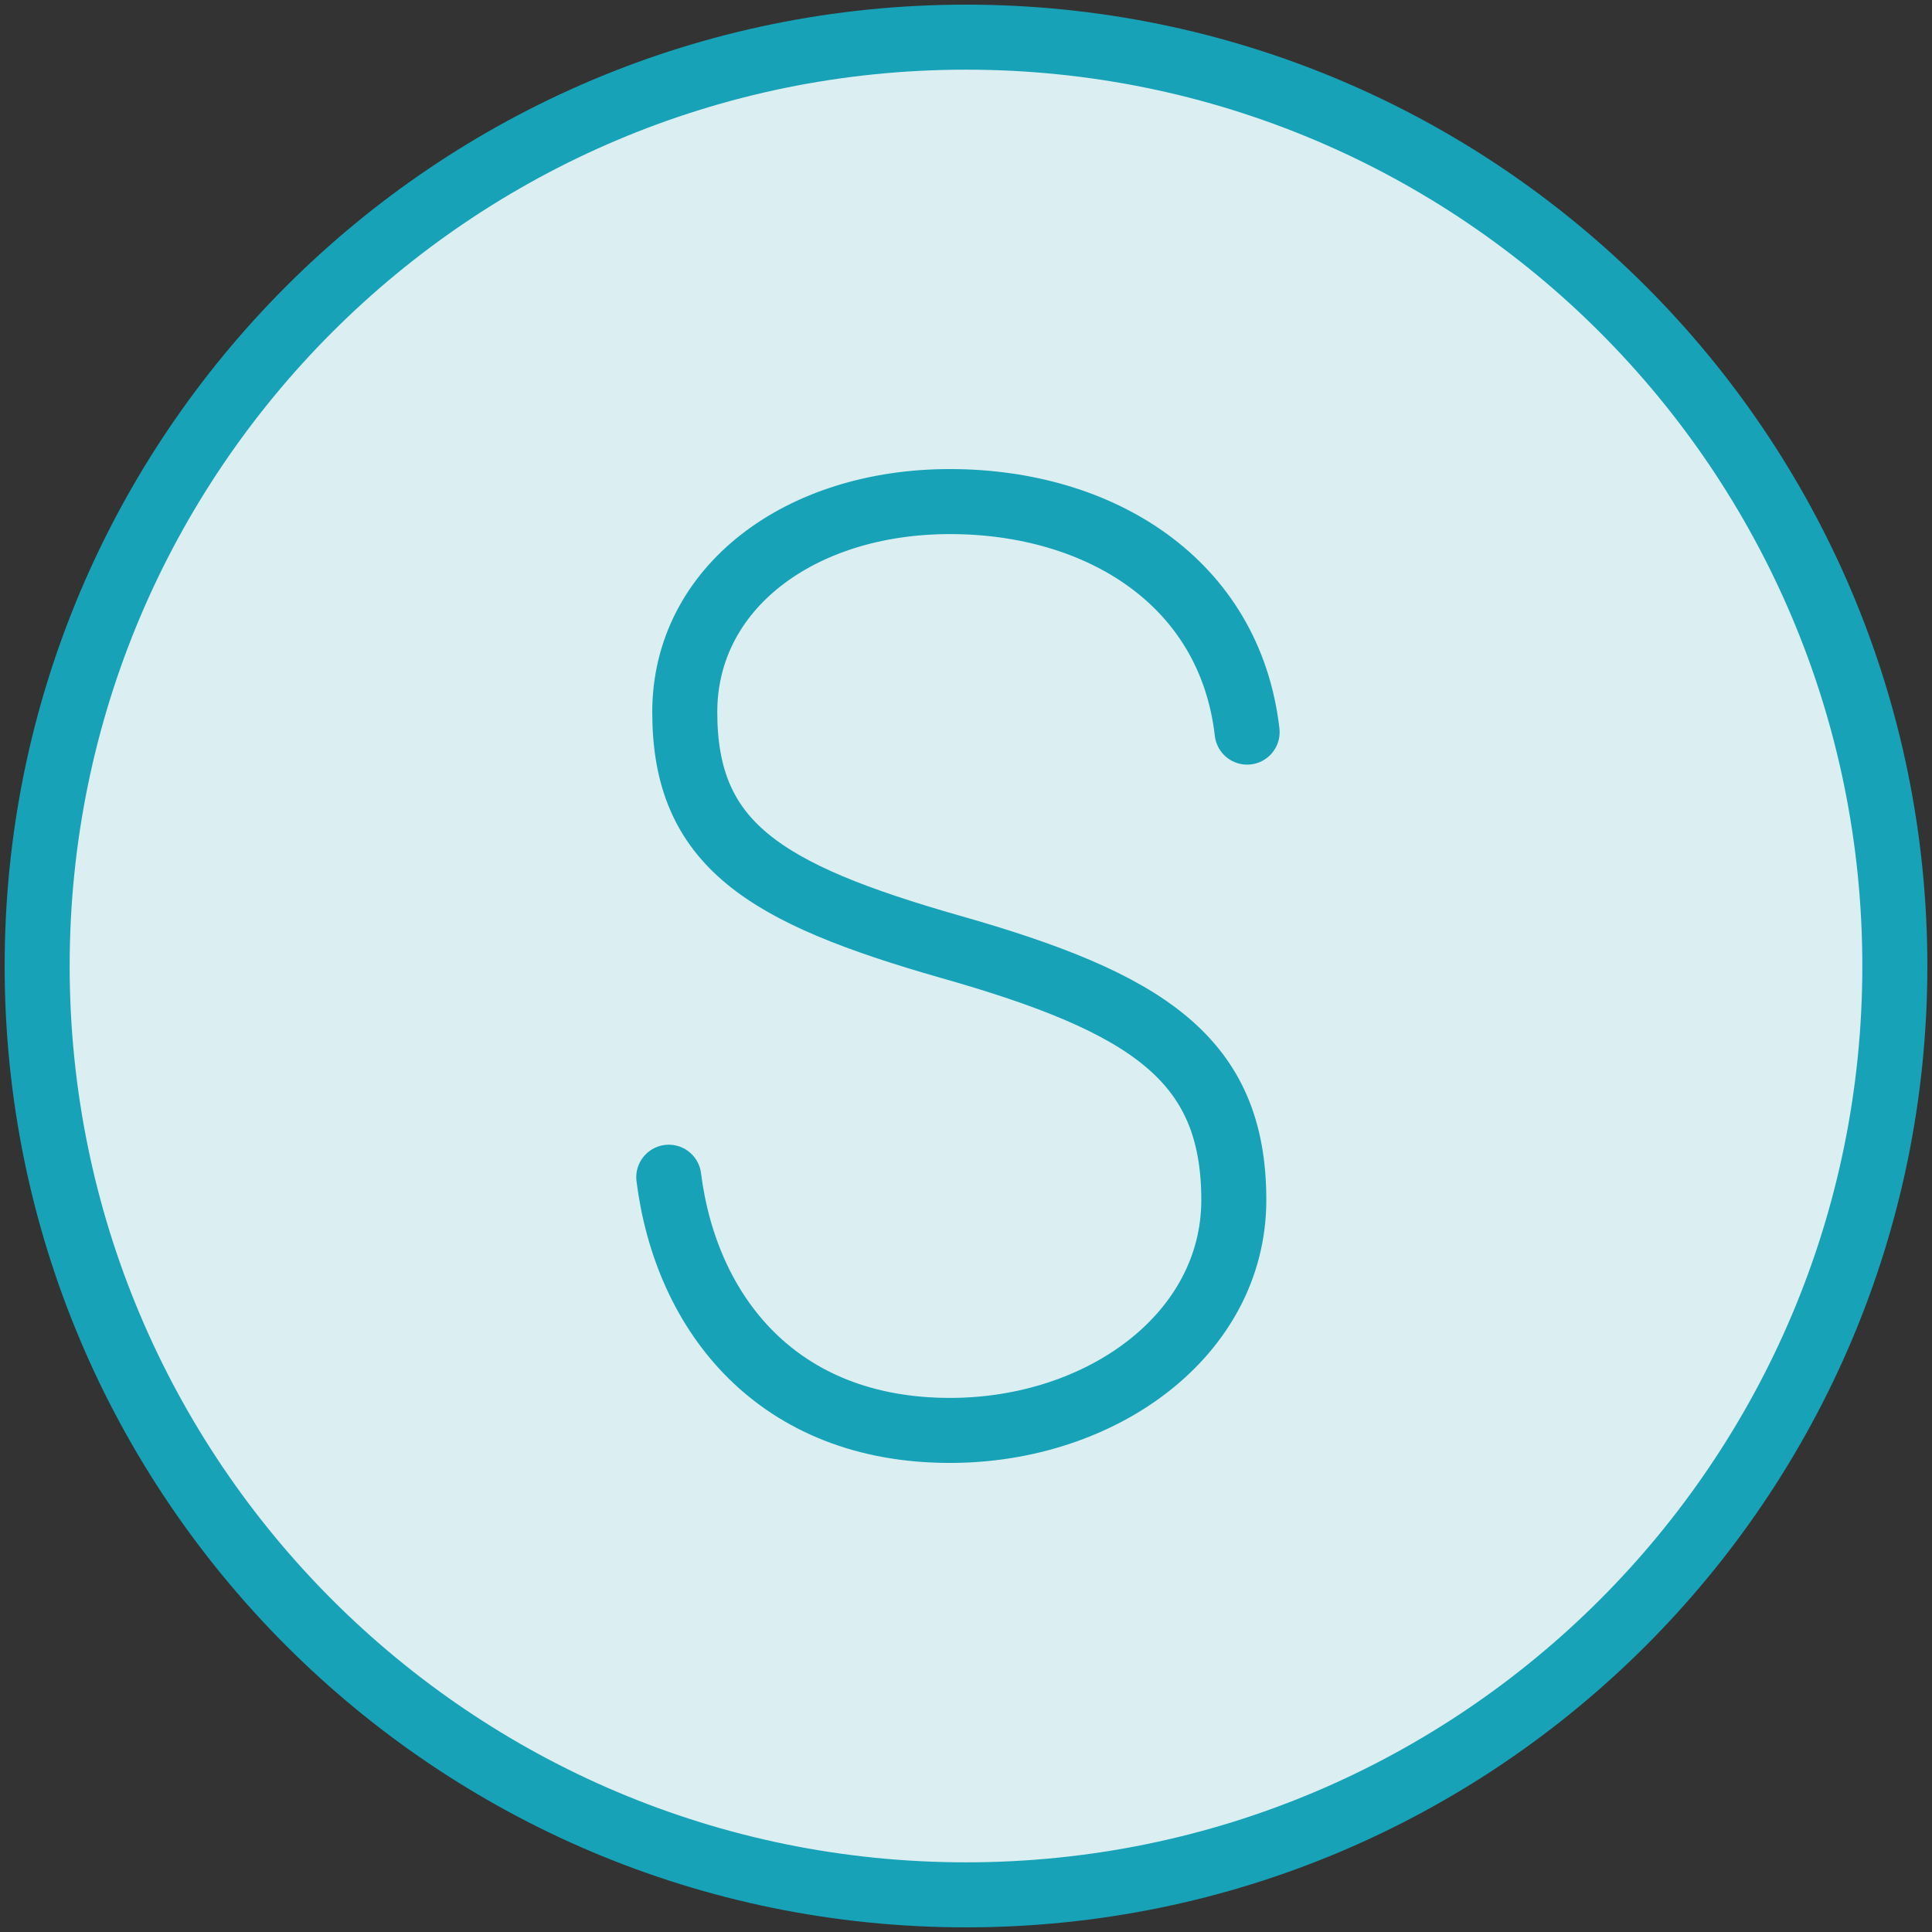 <?xml version="1.0" encoding="UTF-8"?>
<svg width="104px" height="104px" viewBox="0 0 104 104" version="1.1" xmlns="http://www.w3.org/2000/svg" xmlns:xlink="http://www.w3.org/1999/xlink">
    <rect x="0" y="0" width="104" height="104" fill="#333333" stroke="none"/>
    <!-- Generator: Sketch 46.2 (44496) - http://www.bohemiancoding.com/sketch -->
    <title>numbers-29</title>
    <desc>Created with Sketch.</desc>
    <defs></defs>
    <g id="ALL" stroke="none" stroke-width="1" fill="none" fill-rule="evenodd" stroke-linecap="round" stroke-linejoin="round">
        <g id="Primary" transform="translate(-1482, -25068)" stroke="#17A2B8" stroke-width="3.5" fill="#DBEEF1">
            <g id="Group-15" transform="translate(200, 200)">
                <g id="numbers-29" transform="translate(1284, 24870)">
                    <path d="M50,100 C77.614,100 100,77.614 100,50 C100,22.386 77.614,0 50,0 C22.386,0 0,22.386 0,50 C0,77.614 22.386,100 50,100 Z" id="Layer-1"></path>
                    <path d="M34,61.37 C34.933,68.759 39.882,75 49.136,75 C57.314,75 64.416,69.835 64.416,62.59 C64.416,54.986 59.753,51.973 49.136,48.96 C39.093,46.09 34.861,43.436 34.861,36.334 C34.861,29.663 41.03,25 49.136,25 C57.171,25 64.201,29.304 65.133,37.41" id="Layer-2"></path>
                </g>
            </g>
        </g>
    </g>
</svg>